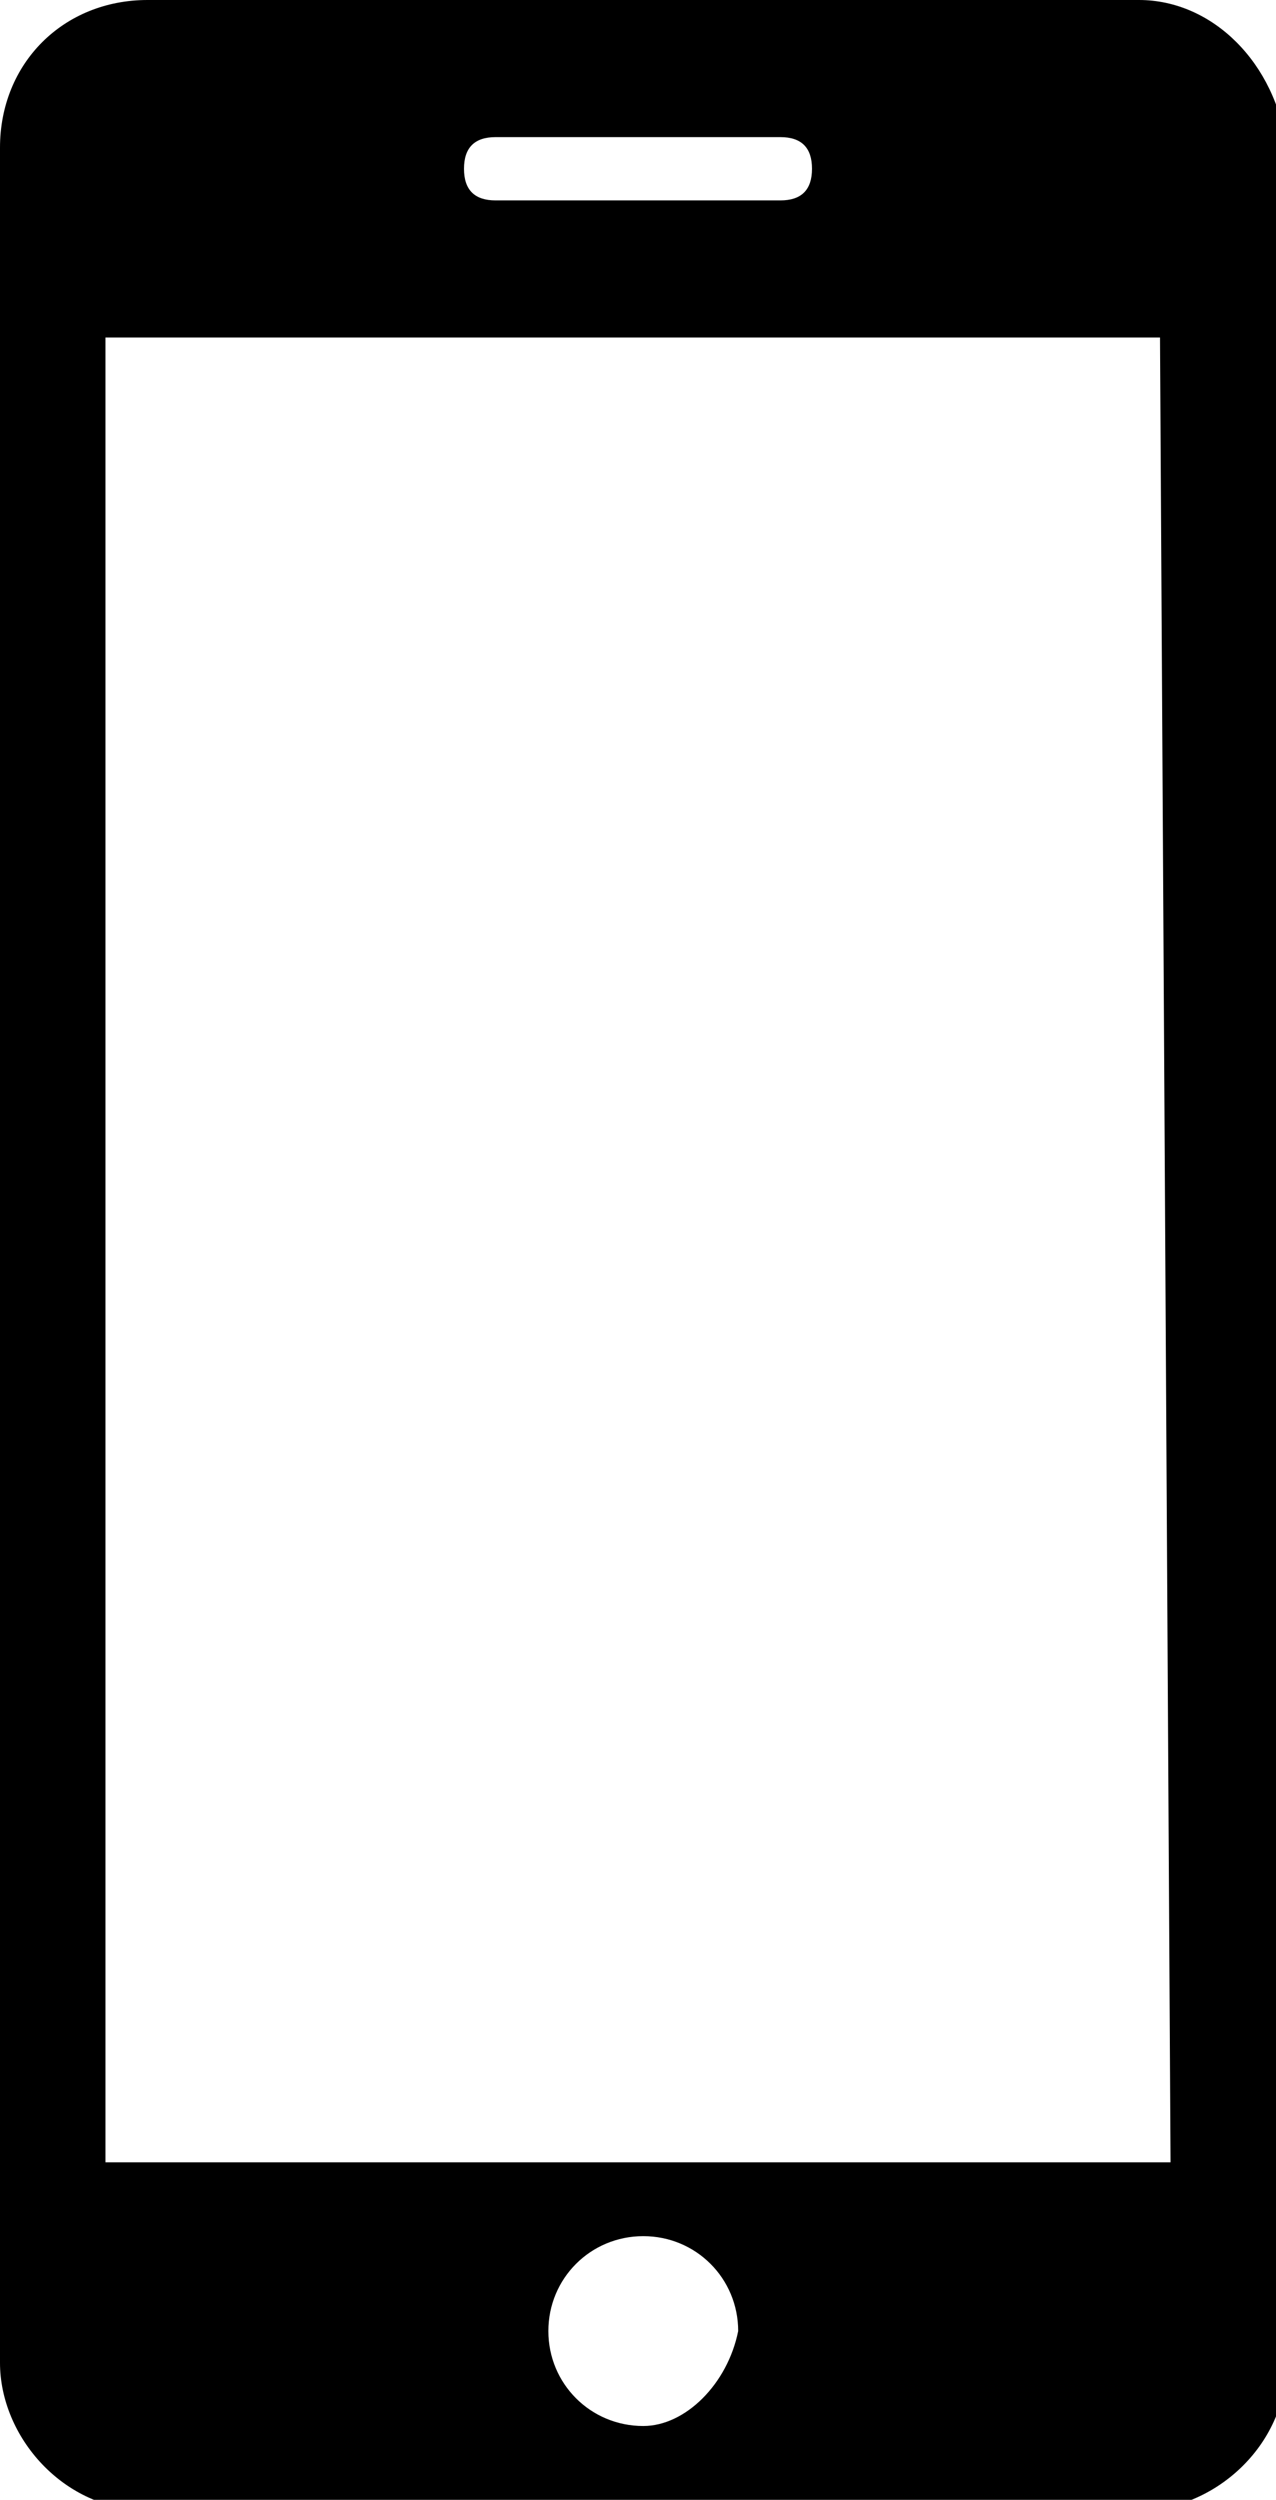 <?xml version="1.0" encoding="utf-8"?>
<!-- Generator: Adobe Illustrator 19.2.1, SVG Export Plug-In . SVG Version: 6.00 Build 0)  -->
<svg version="1.1" id="Layer_1" xmlns="http://www.w3.org/2000/svg" xmlns:xlink="http://www.w3.org/1999/xlink" x="0px" y="0px"
	 viewBox="0 0 12.1 23.7" style="enable-background:new 0 0 12.1 23.7;" xml:space="preserve">
<style type="text/css">
	.st0{clip-path:url(#SVGID_2_);}
</style>
<g>
	<g>
		<defs>
			<rect id="SVGID_1_" width="12.1" height="23.8"/>
		</defs>
		<clipPath id="SVGID_2_">
			<use xlink:href="#SVGID_1_"  style="overflow:visible;"/>
		</clipPath>
		<path class="st0" d="M11.1,20.5H1V3.2h10L11.1,20.5L11.1,20.5z M6.1,23c-0.5,0-0.9-0.4-0.9-0.9s0.4-0.9,0.9-0.9S7,21.6,7,22.1
			C6.9,22.6,6.5,23,6.1,23 M4.7,1.3h2.7c0.2,0,0.3,0.1,0.3,0.3S7.6,1.9,7.4,1.9H4.7c-0.2,0-0.3-0.1-0.3-0.3C4.4,1.4,4.5,1.3,4.7,1.3
			 M10.8,0H1.4C0.6,0,0,0.6,0,1.4v21c0,0.7,0.6,1.4,1.4,1.4h9.4c0.7,0,1.4-0.6,1.4-1.4v-21C12.1,0.6,11.5,0,10.8,0"/>
	</g>
</g>
</svg>
